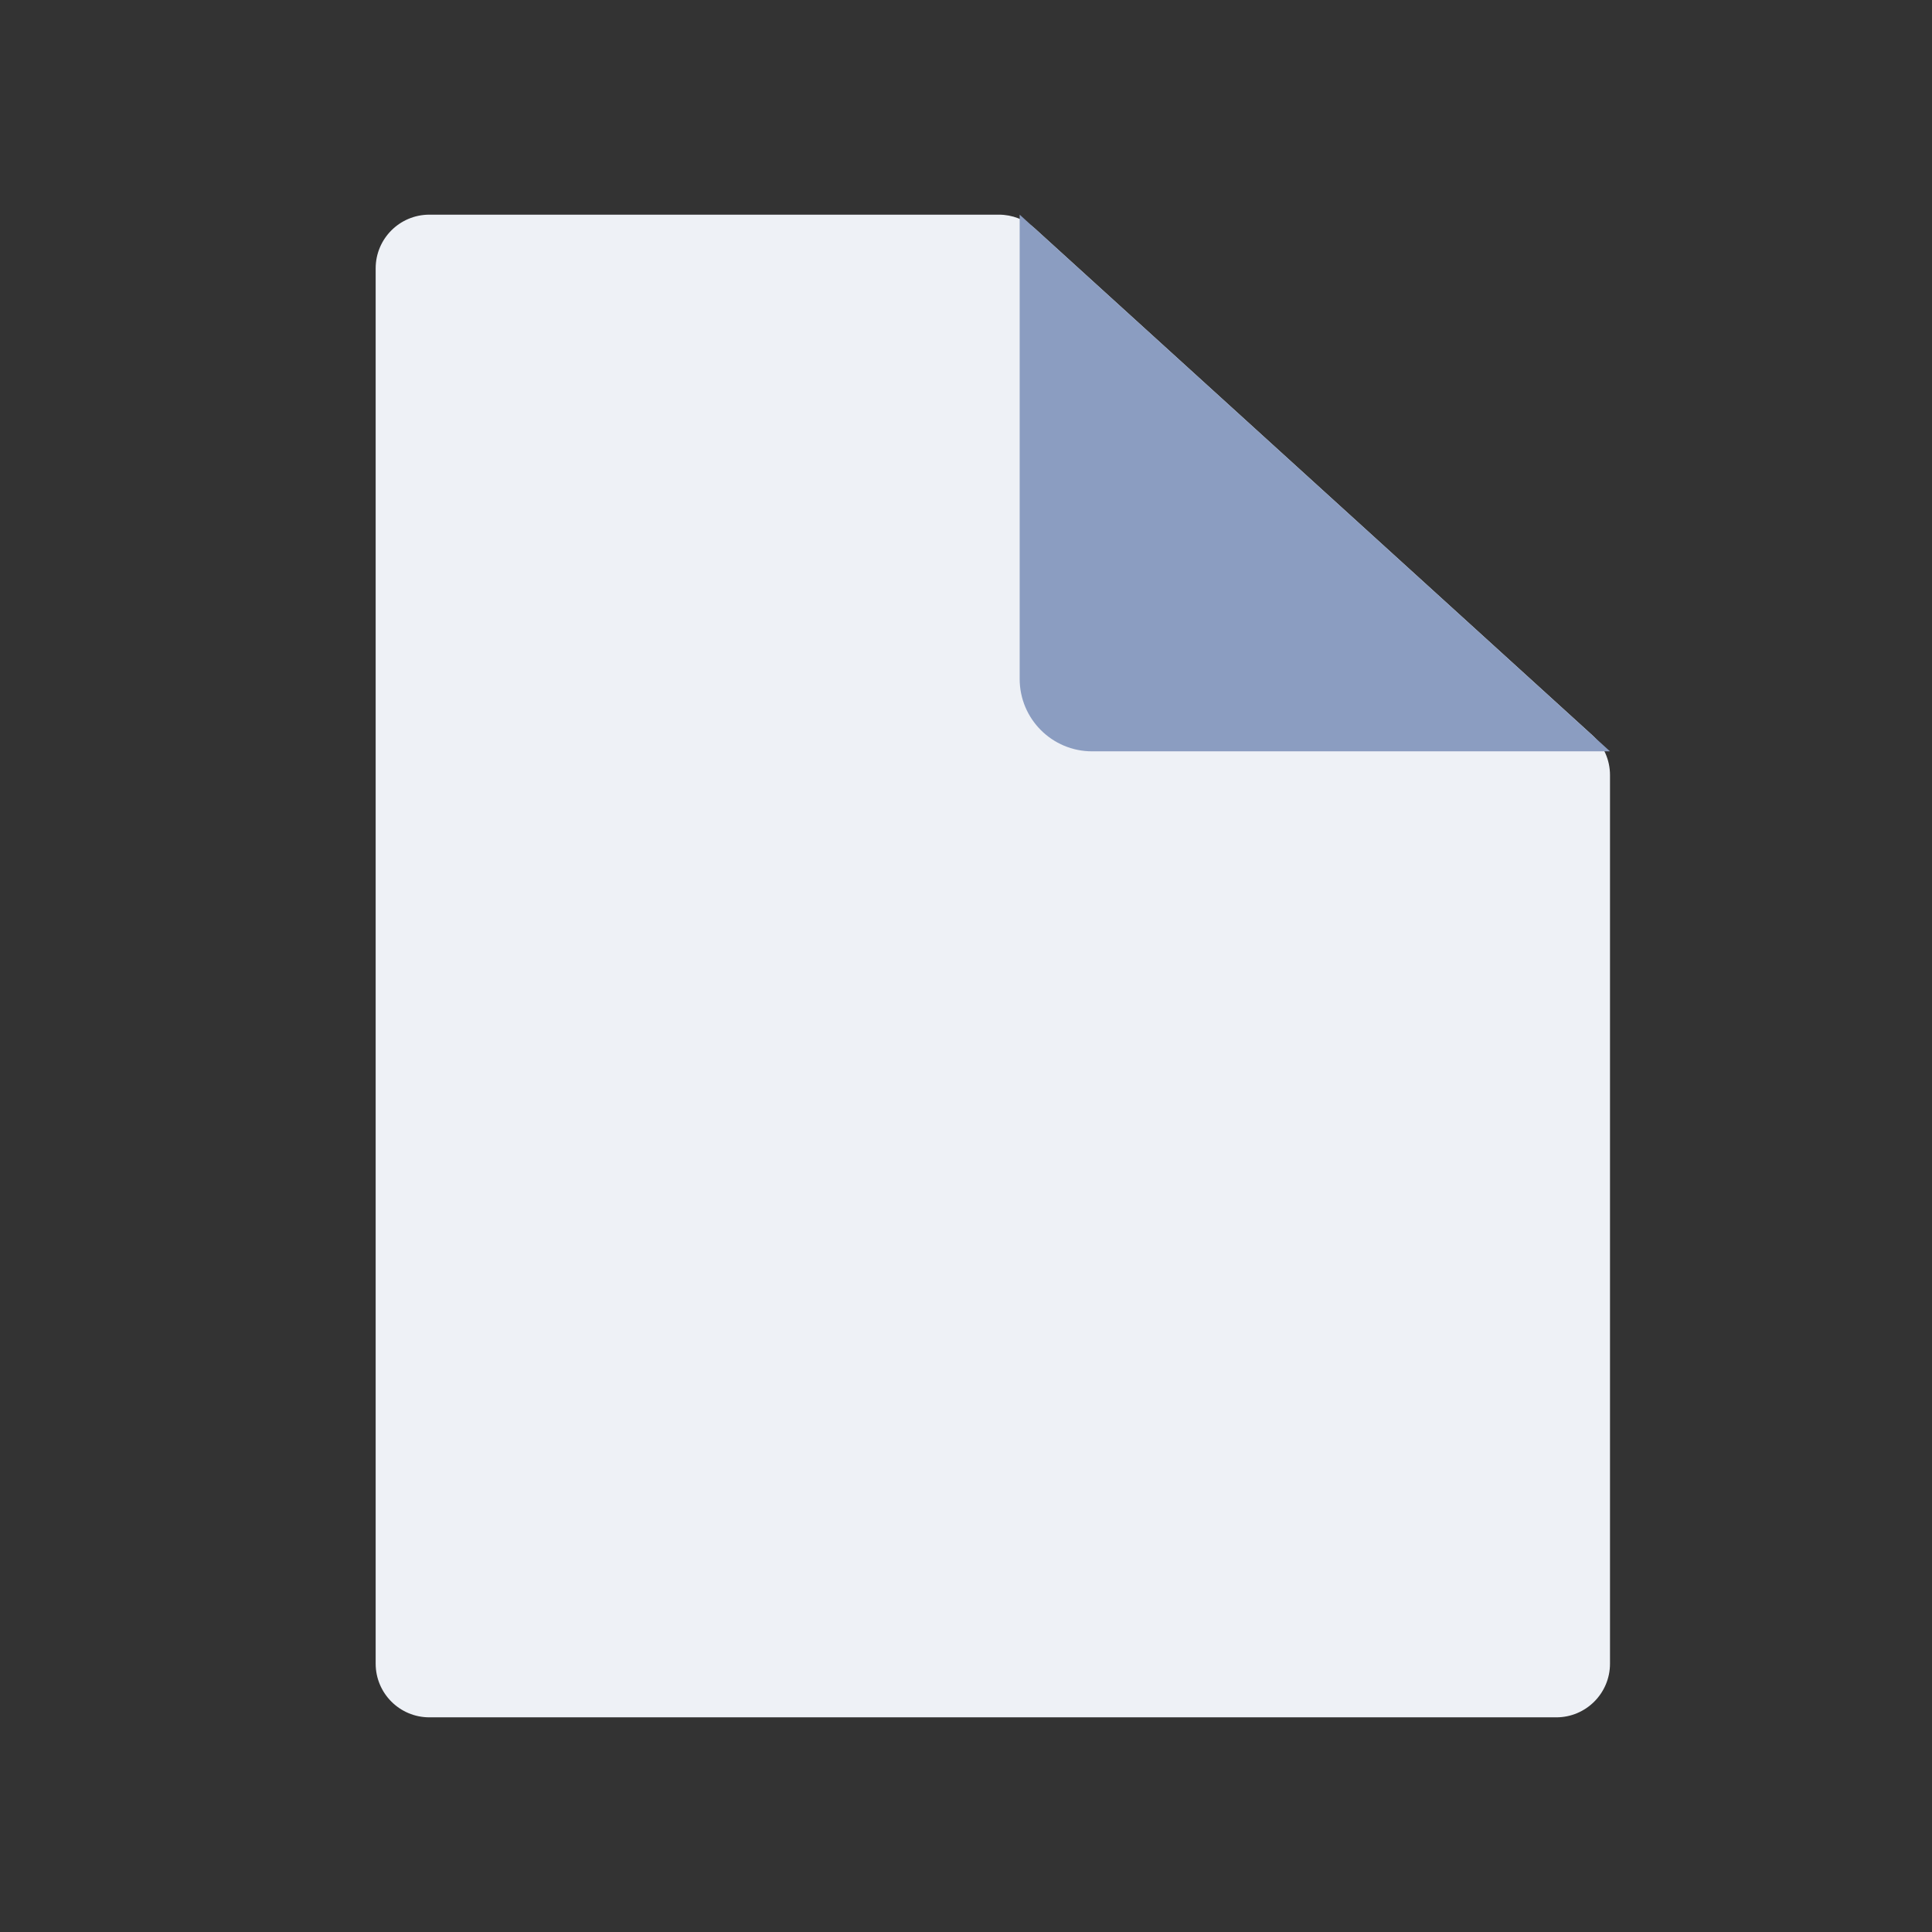 <svg width="36" height="36" viewBox="0 0 36 36" fill="none" xmlns="http://www.w3.org/2000/svg">
<rect x="0" y="0" width="36" height="36" fill="#333333" stroke="none"/>
<path d="M18.613 4H8C7.448 4 7 4.448 7 5V31C7 31.552 7.448 32 8 32H29C29.552 32 30 31.552 30 31V14.442C30 14.161 29.881 13.892 29.673 13.702L19.286 4.26C19.102 4.093 18.862 4 18.613 4Z" fill="#EEF1F6"/>
<path d="M19 12.65V4L30 14H20.35C19.604 14 19 13.396 19 12.65Z" fill="#8B9DC1"/>
</svg>
